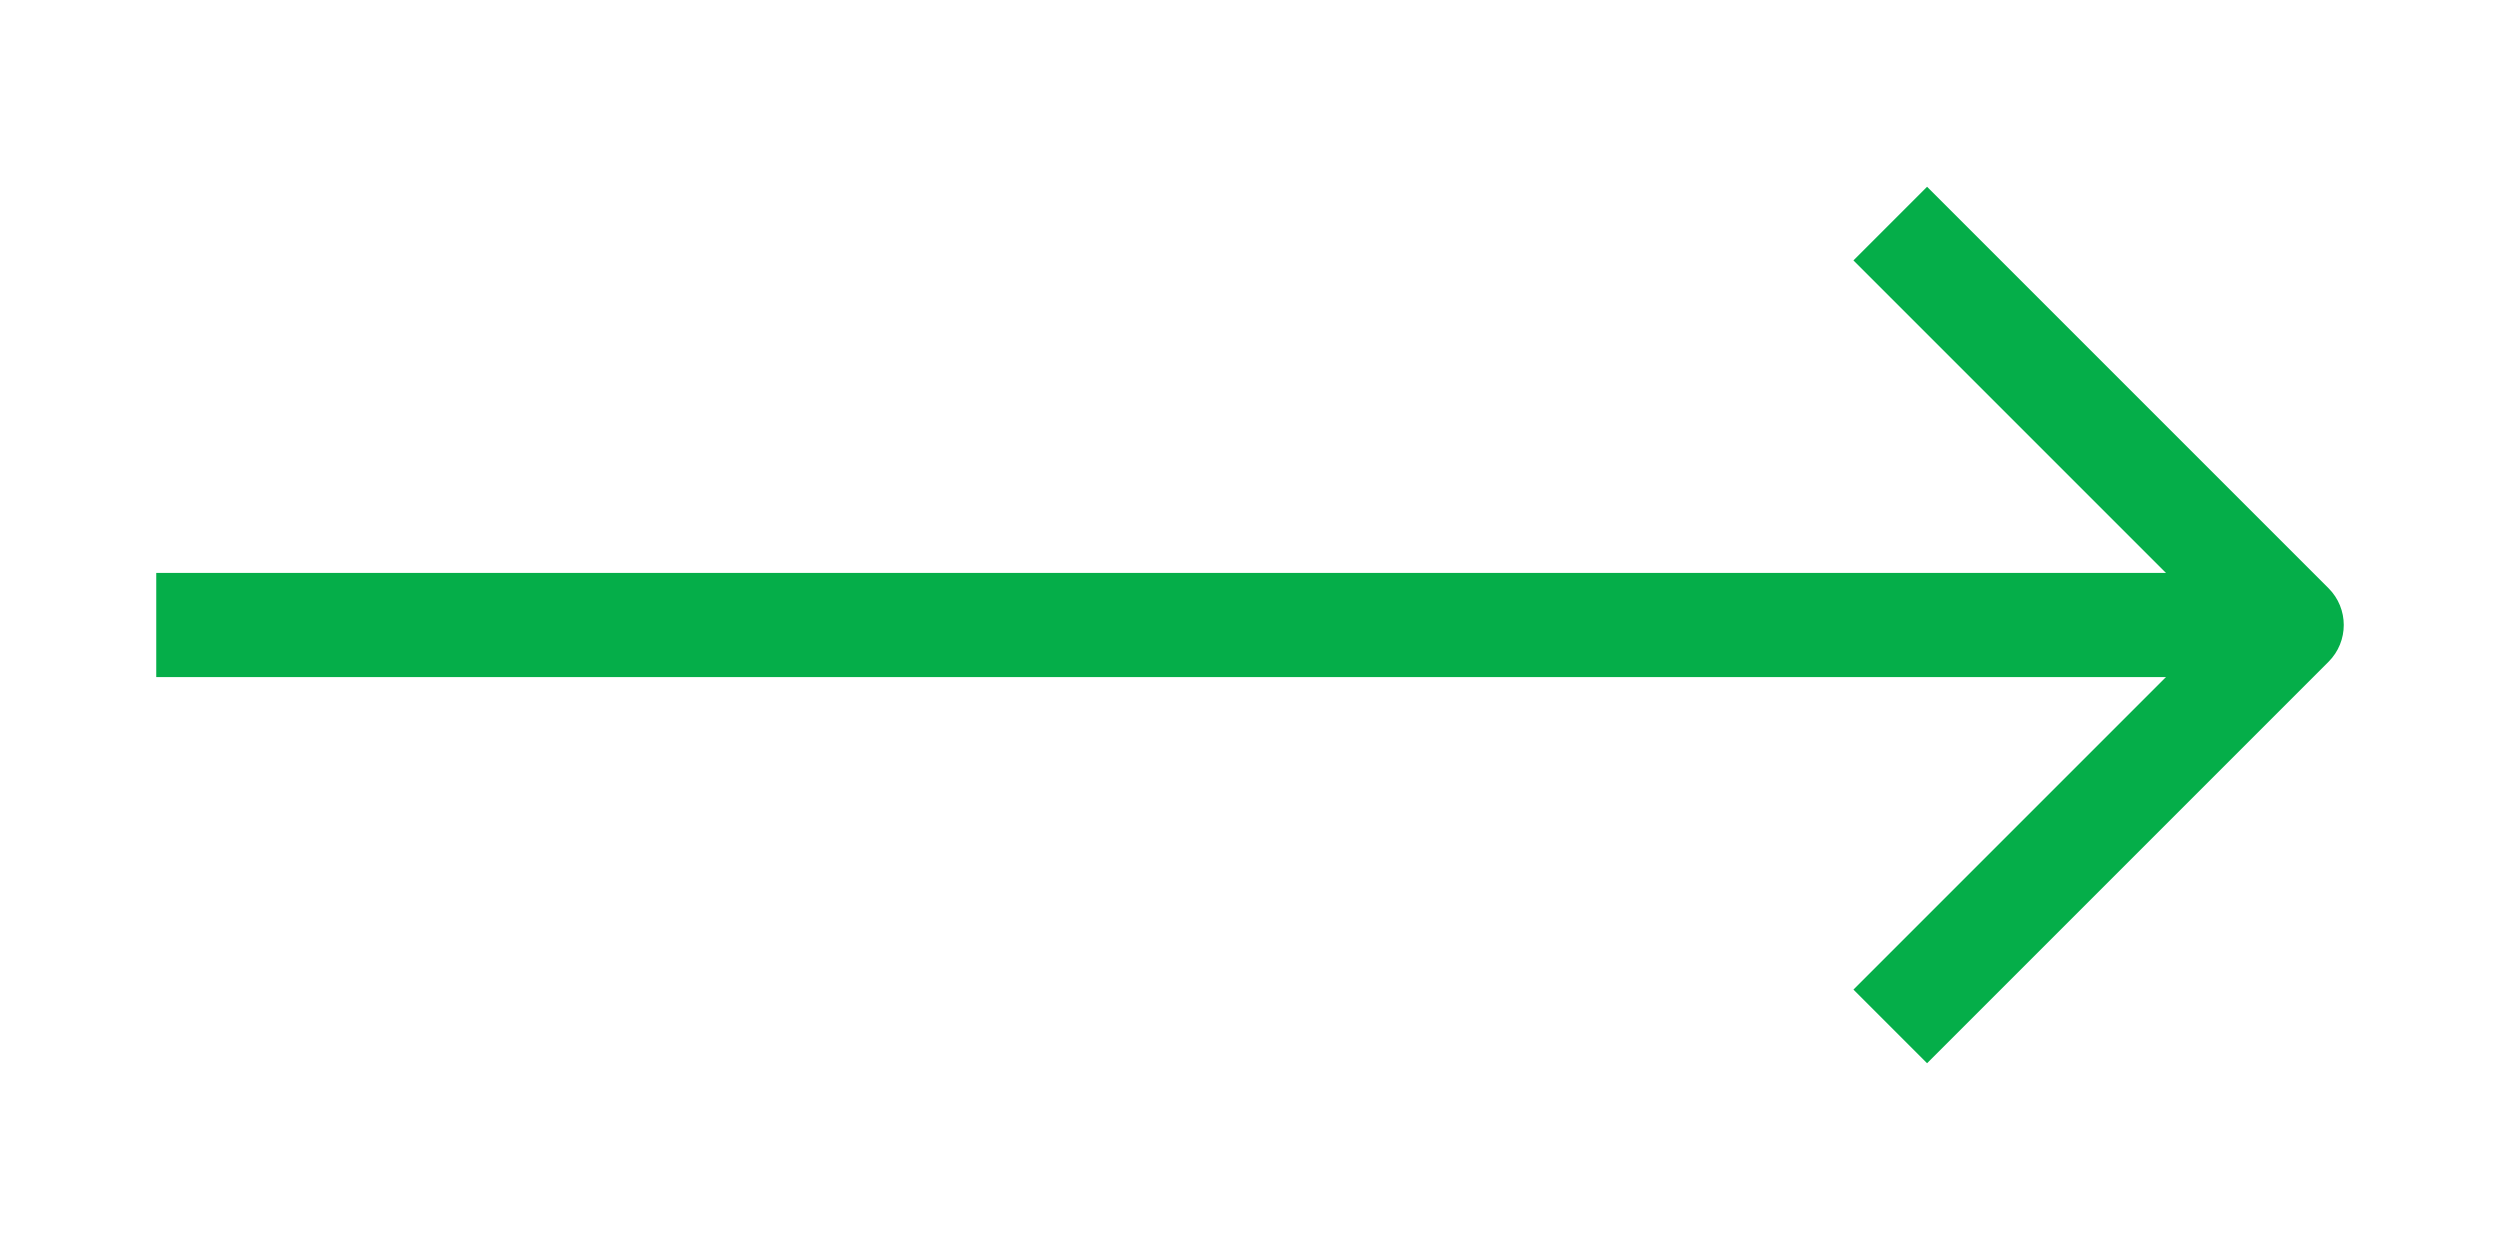 <svg width="48" height="24" viewBox="0 0 48 24" fill="none" xmlns="http://www.w3.org/2000/svg">
<path d="M4 11L3 11L3 13L4 13L4 11ZM43 13L44 13L44 11L43 11L43 13ZM4 13L43 13L43 11L4 11L4 13Z" fill="#05AE49"/>
<path d="M37.707 4.293L37 3.586L35.586 5L36.293 5.707L37.707 4.293ZM44 12L44.707 12.707C45.098 12.317 45.098 11.683 44.707 11.293L44 12ZM36.293 18.293L35.586 19L37 20.414L37.707 19.707L36.293 18.293ZM36.293 5.707L43.293 12.707L44.707 11.293L37.707 4.293L36.293 5.707ZM43.293 11.293L36.293 18.293L37.707 19.707L44.707 12.707L43.293 11.293Z" fill="#05AE49"/>
</svg>
